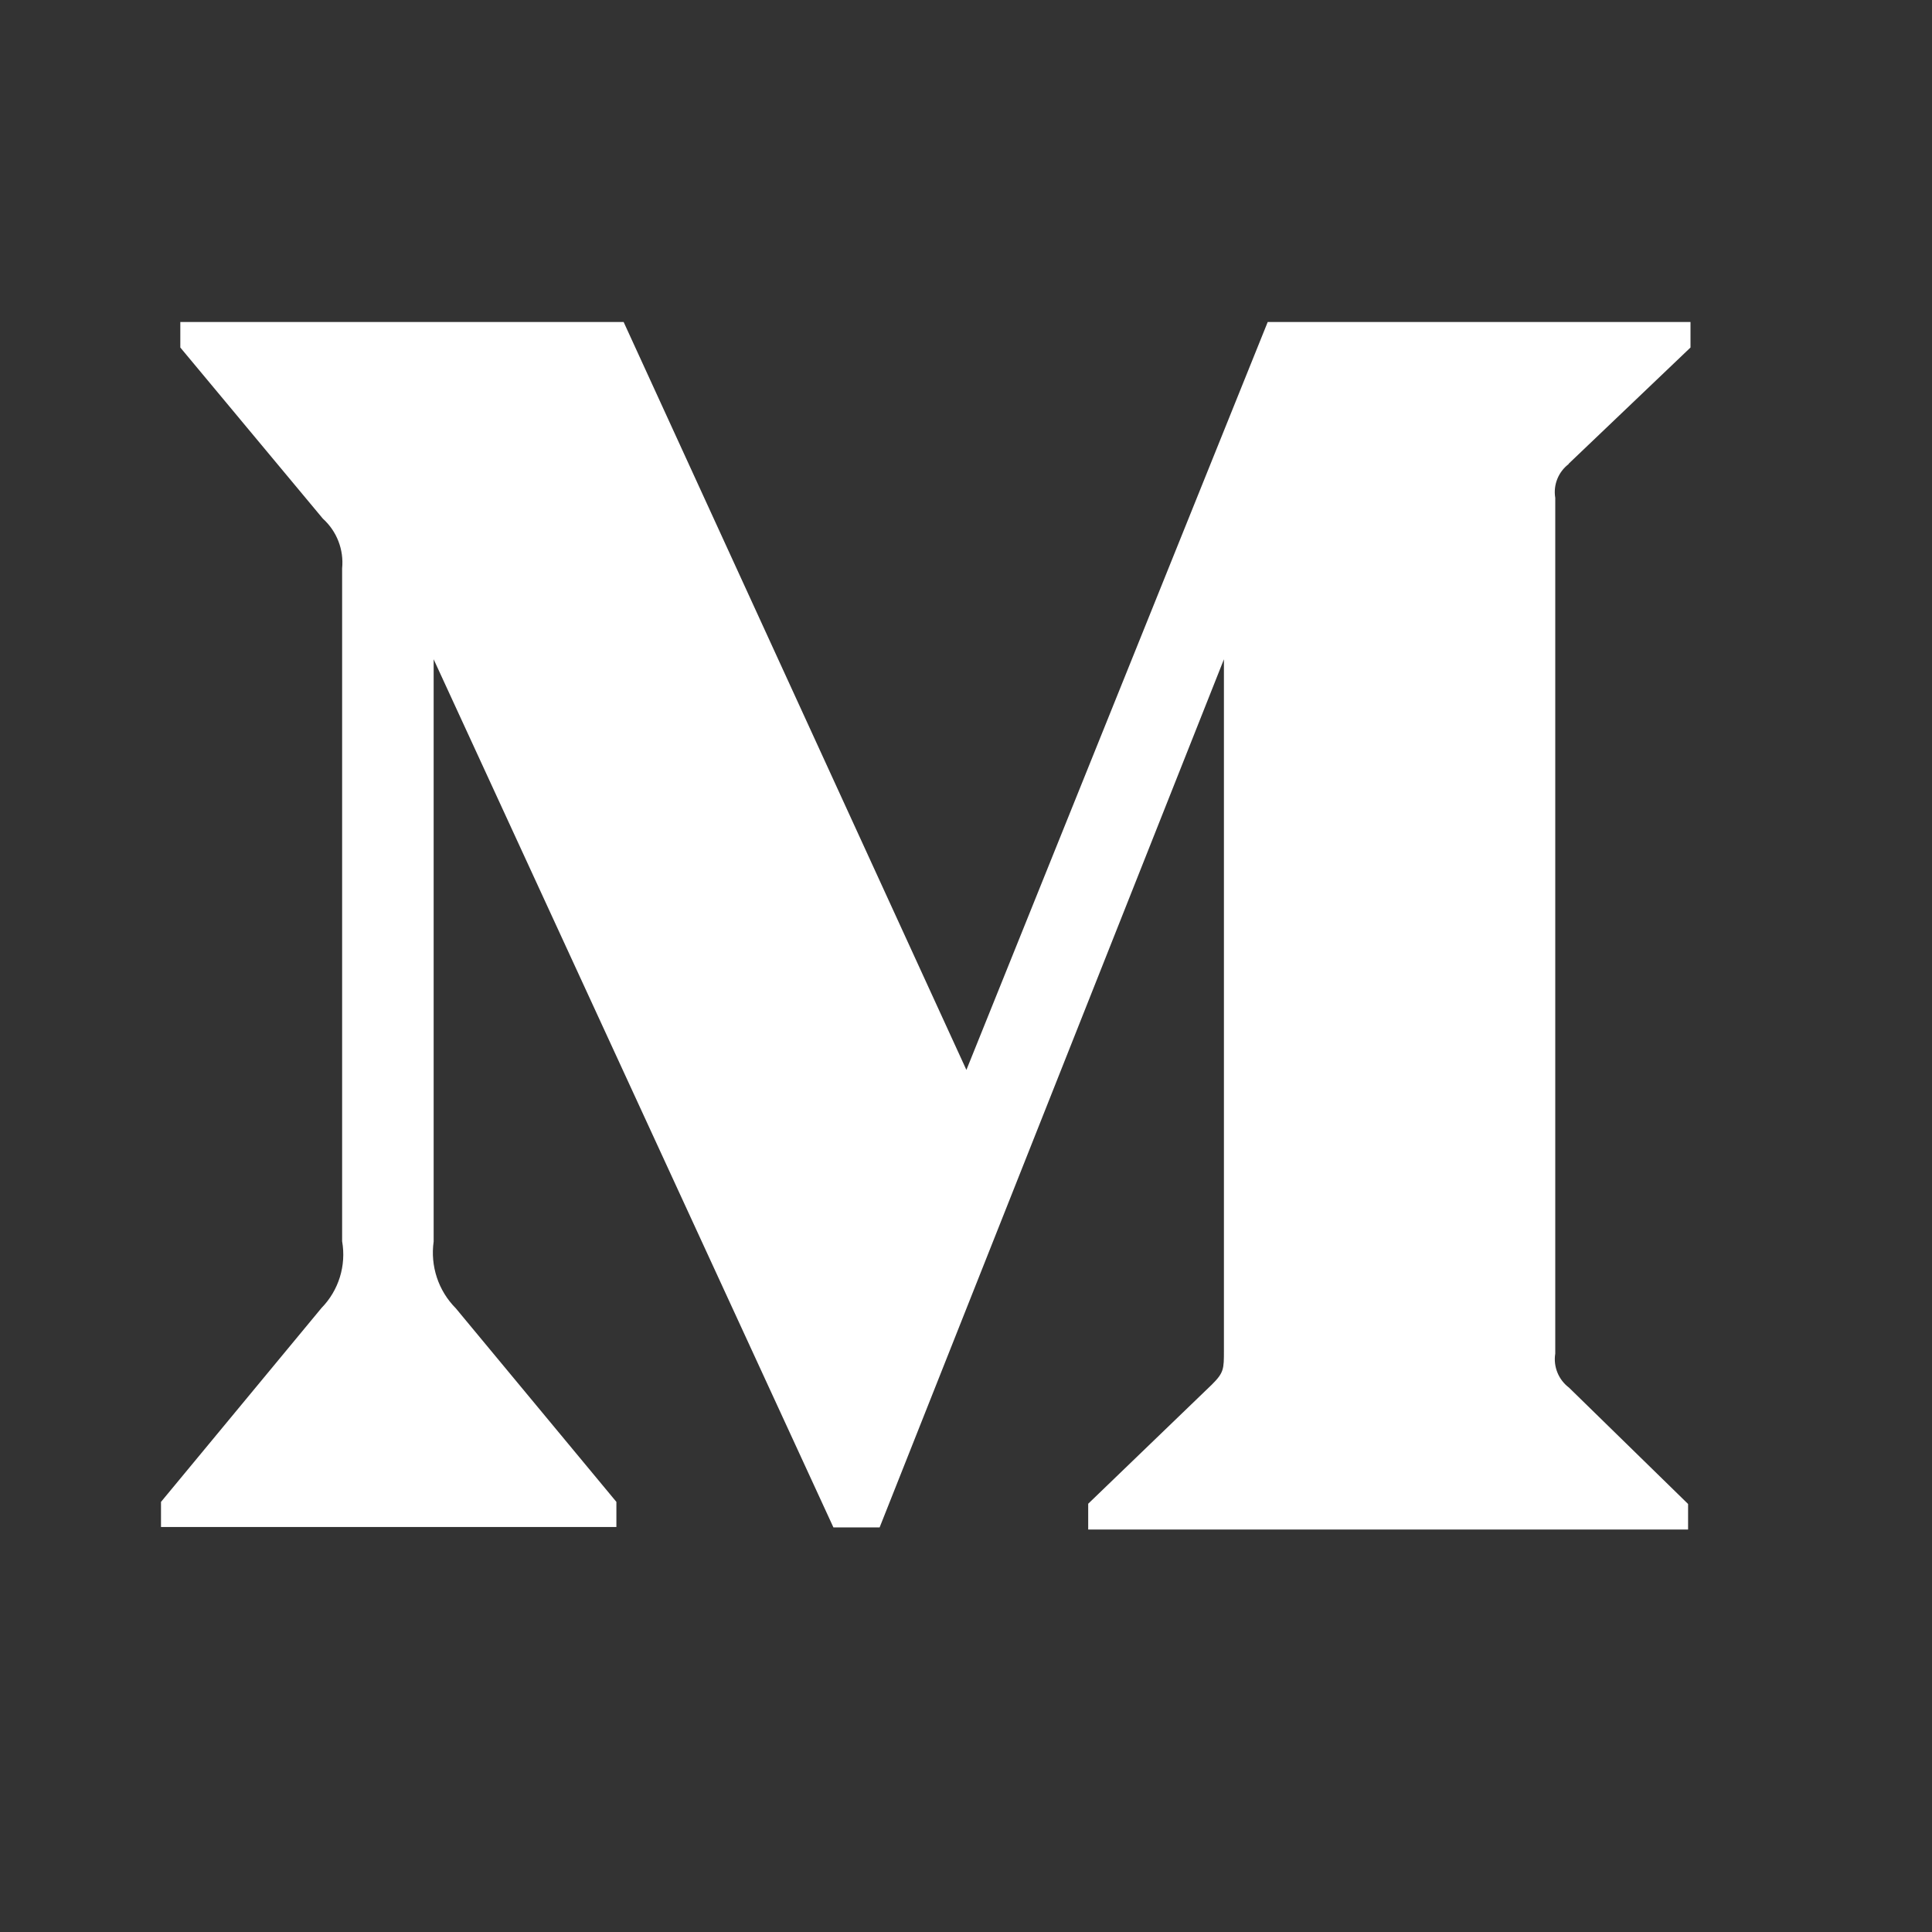 <svg width="24" height="24" viewBox="0 0 24 24" fill="none" xmlns="http://www.w3.org/2000/svg">
<rect x="0" y="0" width="24" height="24" fill="#333333" stroke="none"/>
<path d="M19.484 5.763L21 4.317V4H15.748L12.005 13.291L7.747 4H2.24V4.317L4.01 6.442C4.184 6.599 4.273 6.828 4.25 7.061V15.419C4.303 15.721 4.208 16.029 3.994 16.248L2 18.657V18.969H7.657V18.657L5.662 16.252C5.445 16.034 5.344 15.727 5.387 15.423V8.19L10.353 18.974H10.927L15.204 8.19V16.777C15.204 17.006 15.204 17.051 15.055 17.199L13.518 18.68V19H20.97V18.683L19.49 17.237C19.36 17.139 19.294 16.976 19.32 16.815V6.185C19.293 6.024 19.358 5.861 19.489 5.763H19.484Z" fill="white"/>
</svg>
